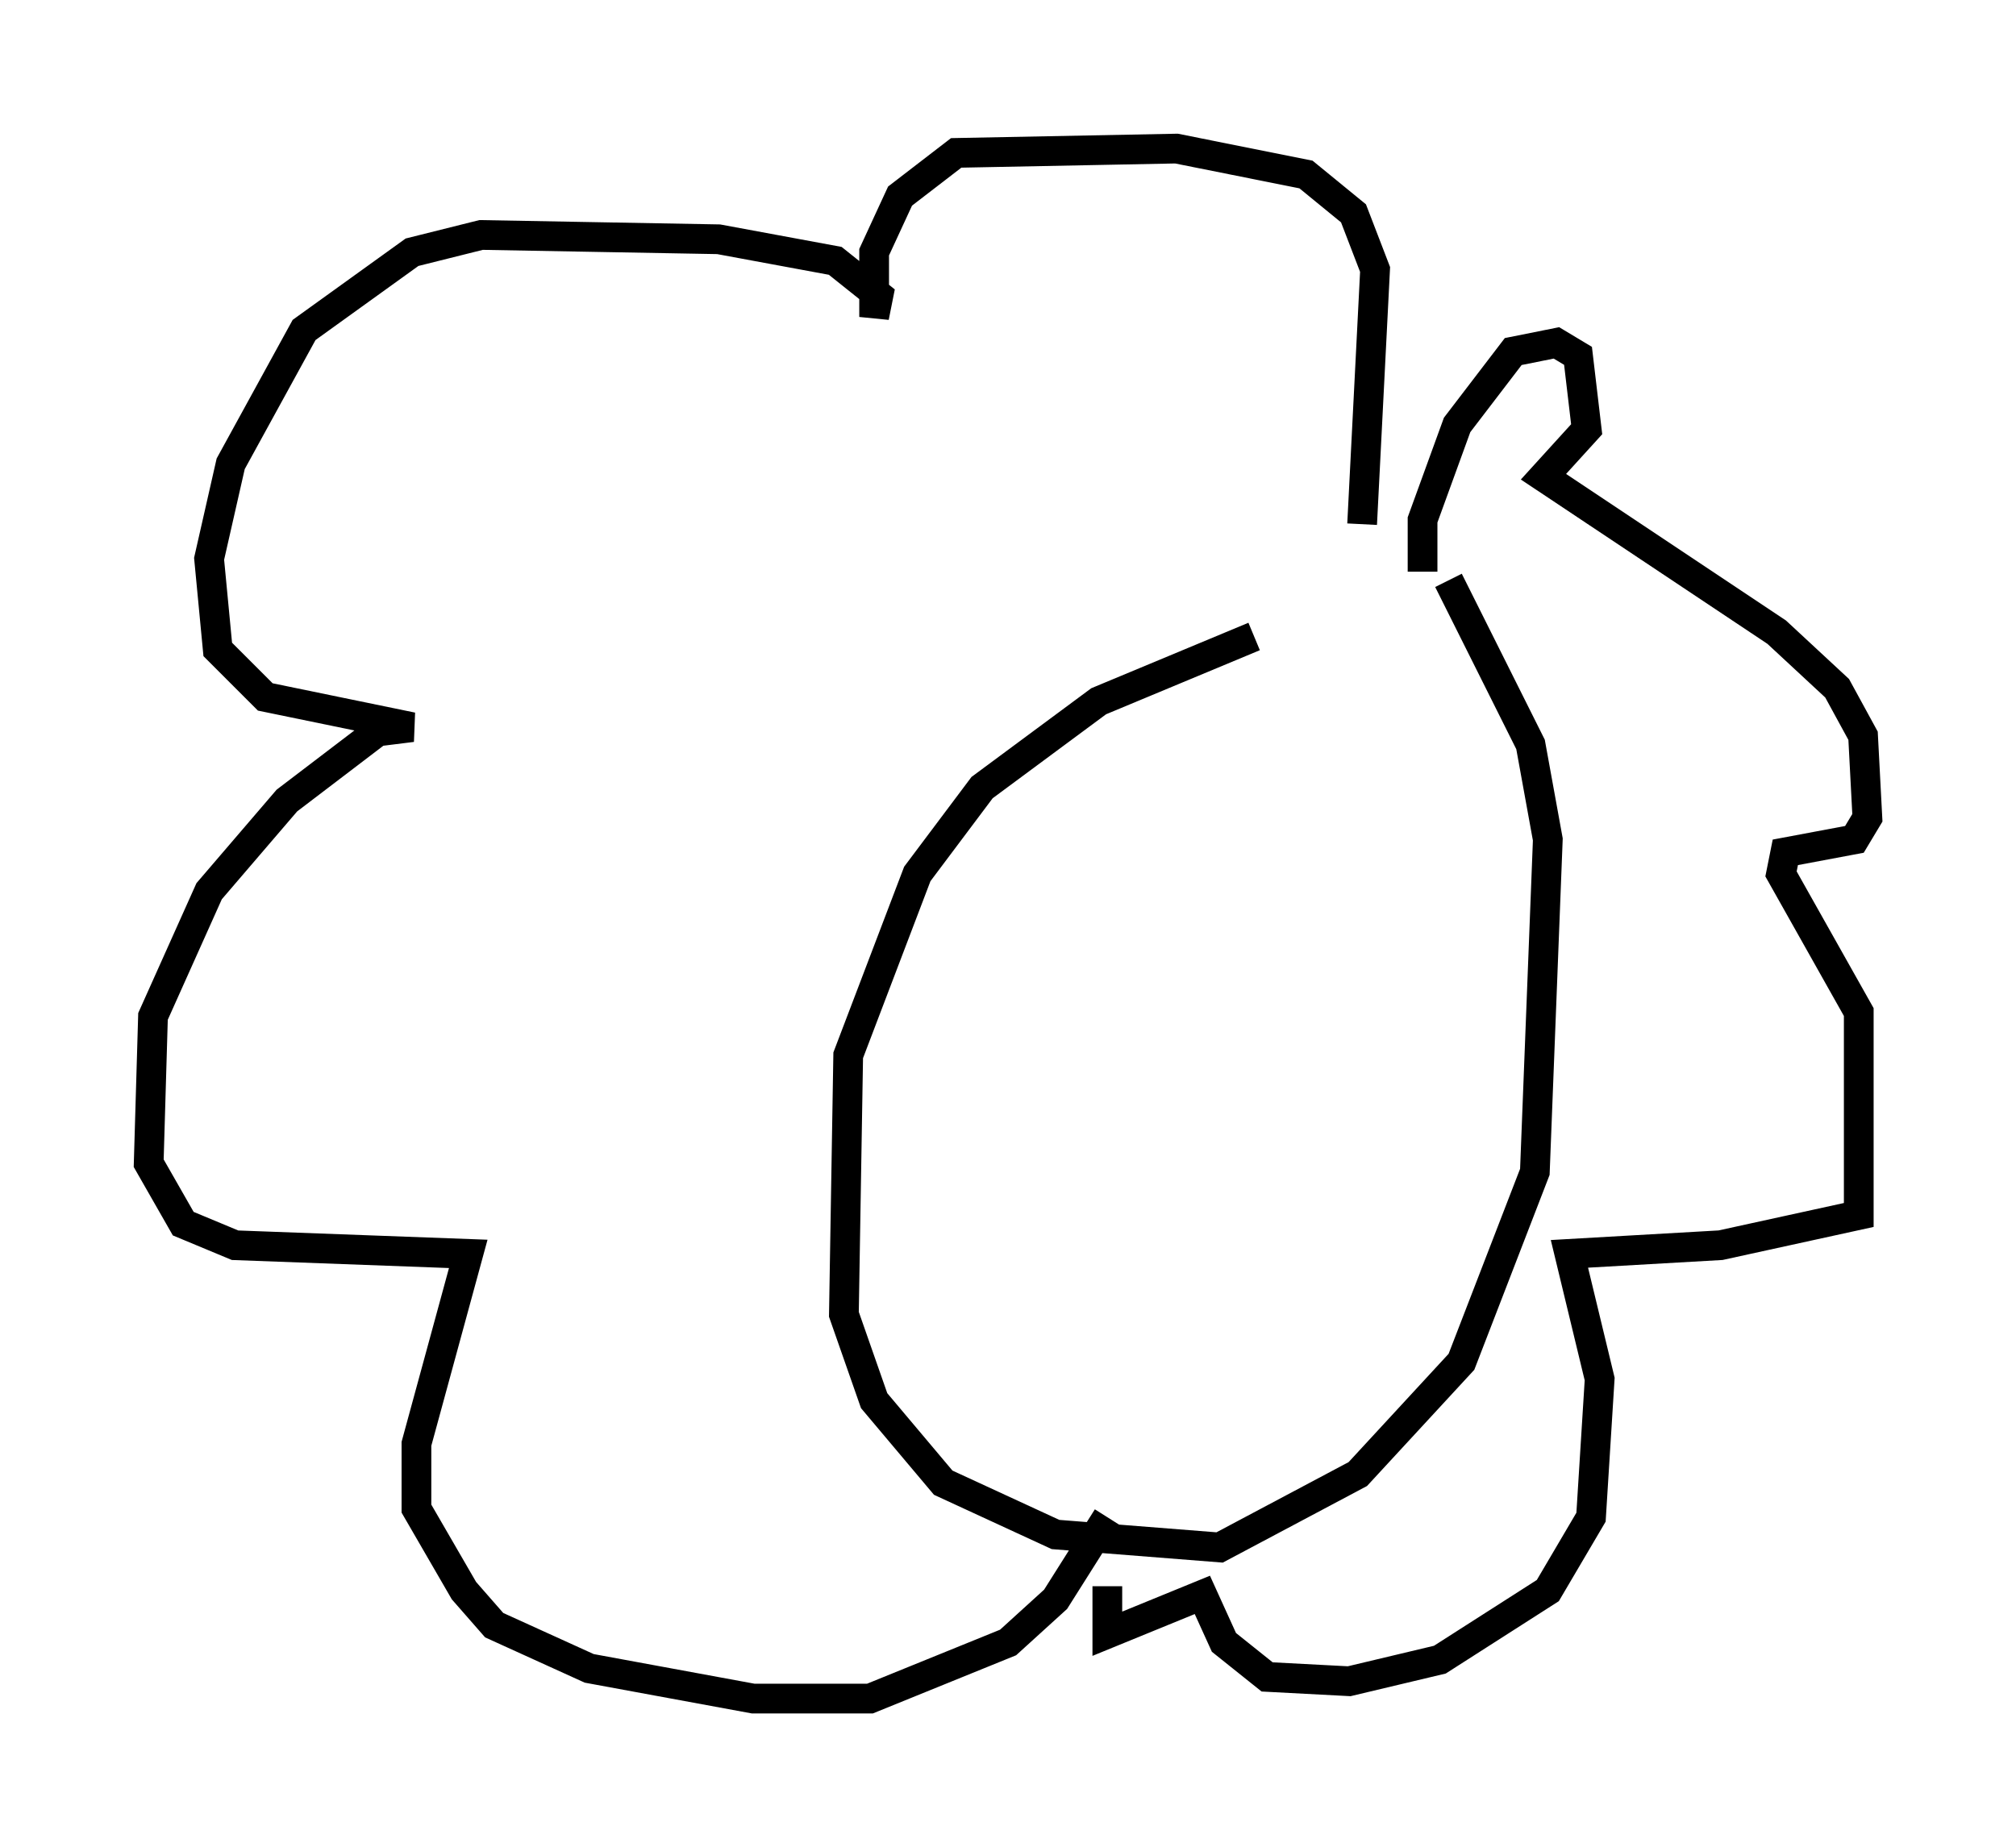 <?xml version="1.0" encoding="utf-8" ?>
<svg baseProfile="full" height="62.145" version="1.1" width="67.81" xmlns="http://www.w3.org/2000/svg" xmlns:ev="http://www.w3.org/2001/xml-events" xmlns:xlink="http://www.w3.org/1999/xlink"><defs /><rect fill="white" height="62.145" width="67.81" x="0" y="0" /><path d="M49.447, 19.961 m-7.263, 1.453 l-5.229, 2.179 -3.922, 2.905 l-2.179, 2.905 -2.324, 6.101 l-0.145, 8.715 1.017, 2.905 l2.324, 2.76 3.777, 1.743 l5.52, 0.436 4.648, -2.469 l3.486, -3.777 2.469, -6.391 l0.436, -11.184 -0.581, -3.196 l-2.76, -5.52 m-0.872, -0.291 l0.0, -1.743 1.162, -3.196 l1.888, -2.469 1.453, -0.291 l0.726, 0.436 0.291, 2.469 l-1.453, 1.598 7.844, 5.229 l2.034, 1.888 0.872, 1.598 l0.145, 2.76 -0.436, 0.726 l-2.324, 0.436 -0.145, 0.726 l2.615, 4.648 0.0, 6.827 l-4.648, 1.017 -5.084, 0.291 l1.017, 4.212 -0.291, 4.648 l-1.453, 2.469 -3.631, 2.324 l-3.05, 0.726 -2.76, -0.145 l-1.453, -1.162 -0.726, -1.598 l-3.196, 1.307 0.0, -1.598 m8.57, -35.732 l0.436, -8.57 -0.726, -1.888 l-1.598, -1.307 -4.358, -0.872 l-7.408, 0.145 -1.888, 1.453 l-0.872, 1.888 0.0, 2.179 l0.145, -0.726 -1.453, -1.162 l-3.922, -0.726 -7.989, -0.145 l-2.324, 0.581 -3.631, 2.615 l-2.469, 4.503 -0.726, 3.196 l0.291, 3.05 1.598, 1.598 l4.939, 1.017 -1.162, 0.145 l-3.05, 2.324 -2.615, 3.05 l-1.888, 4.212 -0.145, 4.939 l1.162, 2.034 1.743, 0.726 l7.844, 0.291 -1.743, 6.391 l0.0, 2.179 1.598, 2.76 l1.017, 1.162 3.196, 1.453 l5.52, 1.017 3.922, 0.0 l4.648, -1.888 1.598, -1.453 l1.743, -2.76 " fill="none" stroke="black" stroke-width="1" /></svg>